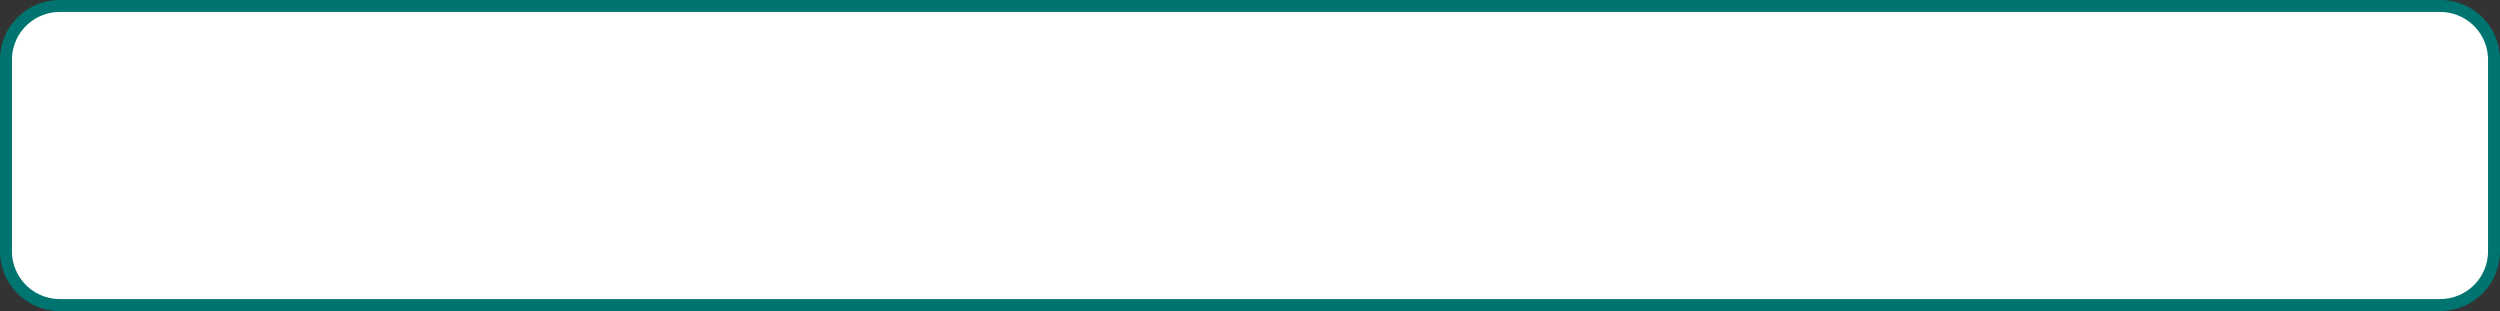 ﻿<?xml version="1.0" encoding="utf-8"?>
<svg version="1.1" xmlns:xlink="http://www.w3.org/1999/xlink" width="209px" height="26px" xmlns="http://www.w3.org/2000/svg">
  <rect width="100%" height="100%" fill="#333333" stroke="none"/>
  <g transform="matrix(1 0 0 1 -1031 -13 )">
    <path d="M 1031.5 18  A 4.5 4.5 0 0 1 1036 13.5 L 1235 13.5  A 4.5 4.5 0 0 1 1239.5 18 L 1239.5 34  A 4.5 4.5 0 0 1 1235 38.5 L 1036 38.5  A 4.5 4.5 0 0 1 1031.5 34 L 1031.5 18  Z " fill-rule="nonzero" fill="#ffffff" stroke="none" />
    <path d="M 1031.5 18  A 4.5 4.5 0 0 1 1036 13.5 L 1235 13.5  A 4.5 4.5 0 0 1 1239.5 18 L 1239.5 34  A 4.5 4.5 0 0 1 1235 38.5 L 1036 38.5  A 4.5 4.5 0 0 1 1031.5 34 L 1031.5 18  Z " stroke-width="1" stroke="#007470" fill="none" />
  </g>
</svg>